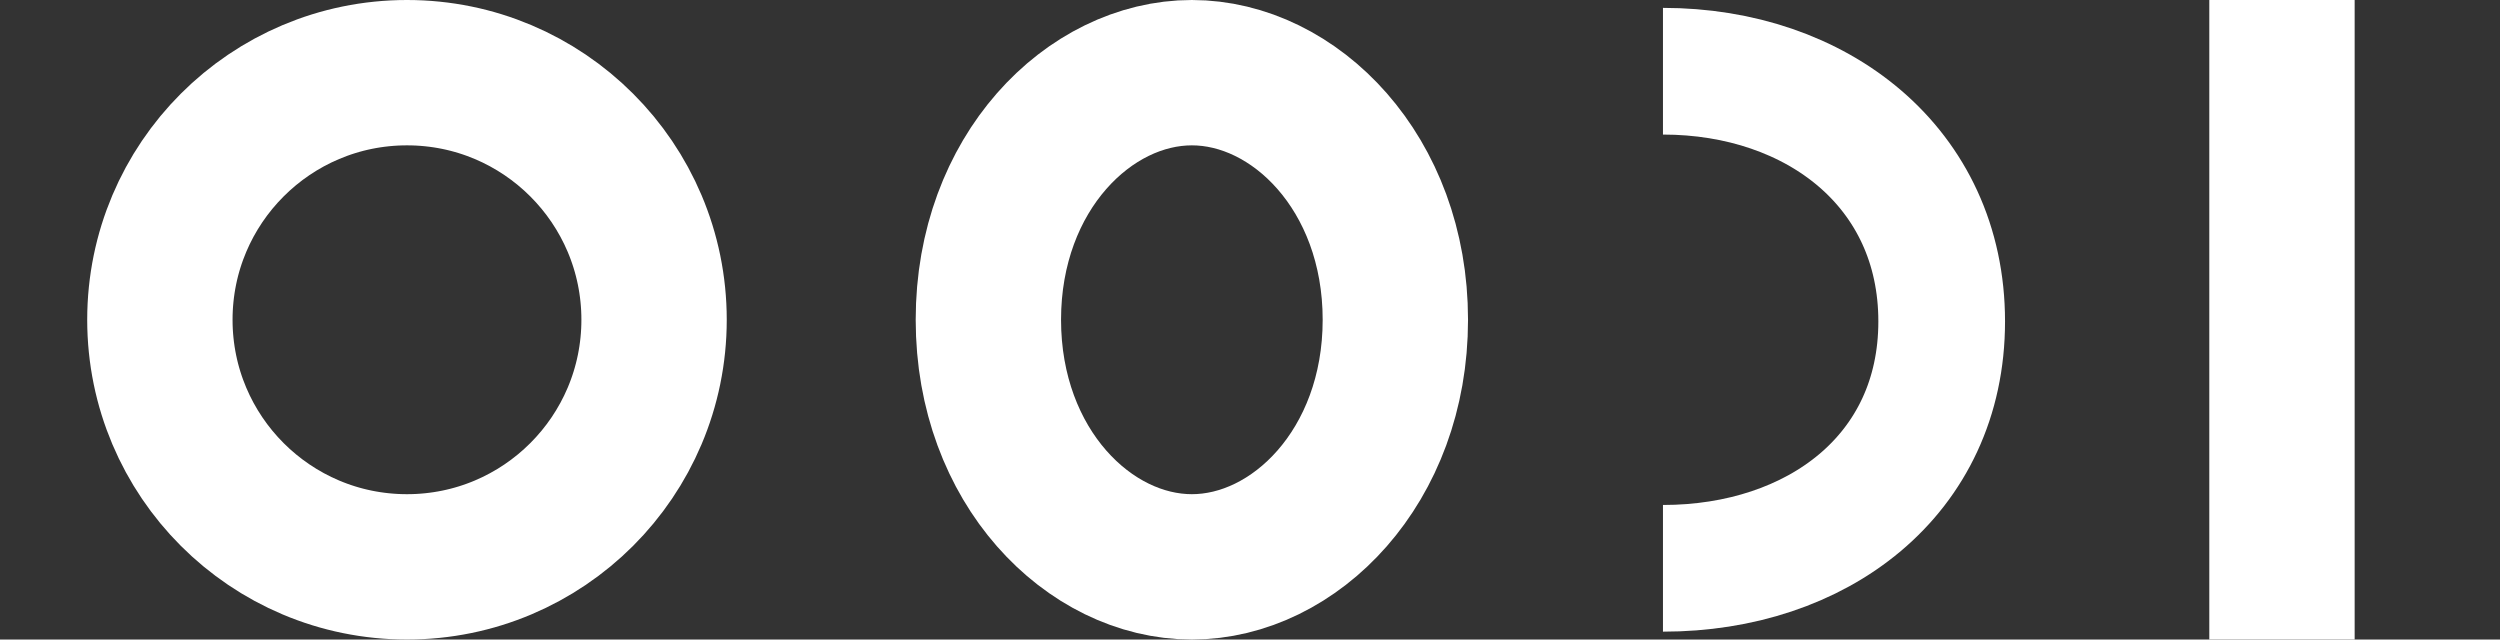 <svg width="172" height="44" viewBox="0 0 172 44" fill="none" xmlns="http://www.w3.org/2000/svg">
<rect x="0" y="0" width="172" height="44" fill="#333333" stroke="none"/>
<circle cx="28" cy="22" r="17" stroke="white" stroke-width="10"/>
<path d="M96 22C96 32.102 89.069 39 82 39C74.931 39 68 32.102 68 22C68 11.898 74.931 5 82 5C89.069 5 96 11.898 96 22Z" stroke="white" stroke-width="10"/>
<path d="M114.412 39.1C125.003 39.1 133.588 32.704 133.588 22.113C133.588 11.523 125.003 4.9 114.412 4.9" stroke="white" stroke-width="8.716"/>
<line x1="157" y1="-2.18557e-07" x2="157" y2="44" stroke="white" stroke-width="10"/>
</svg>
